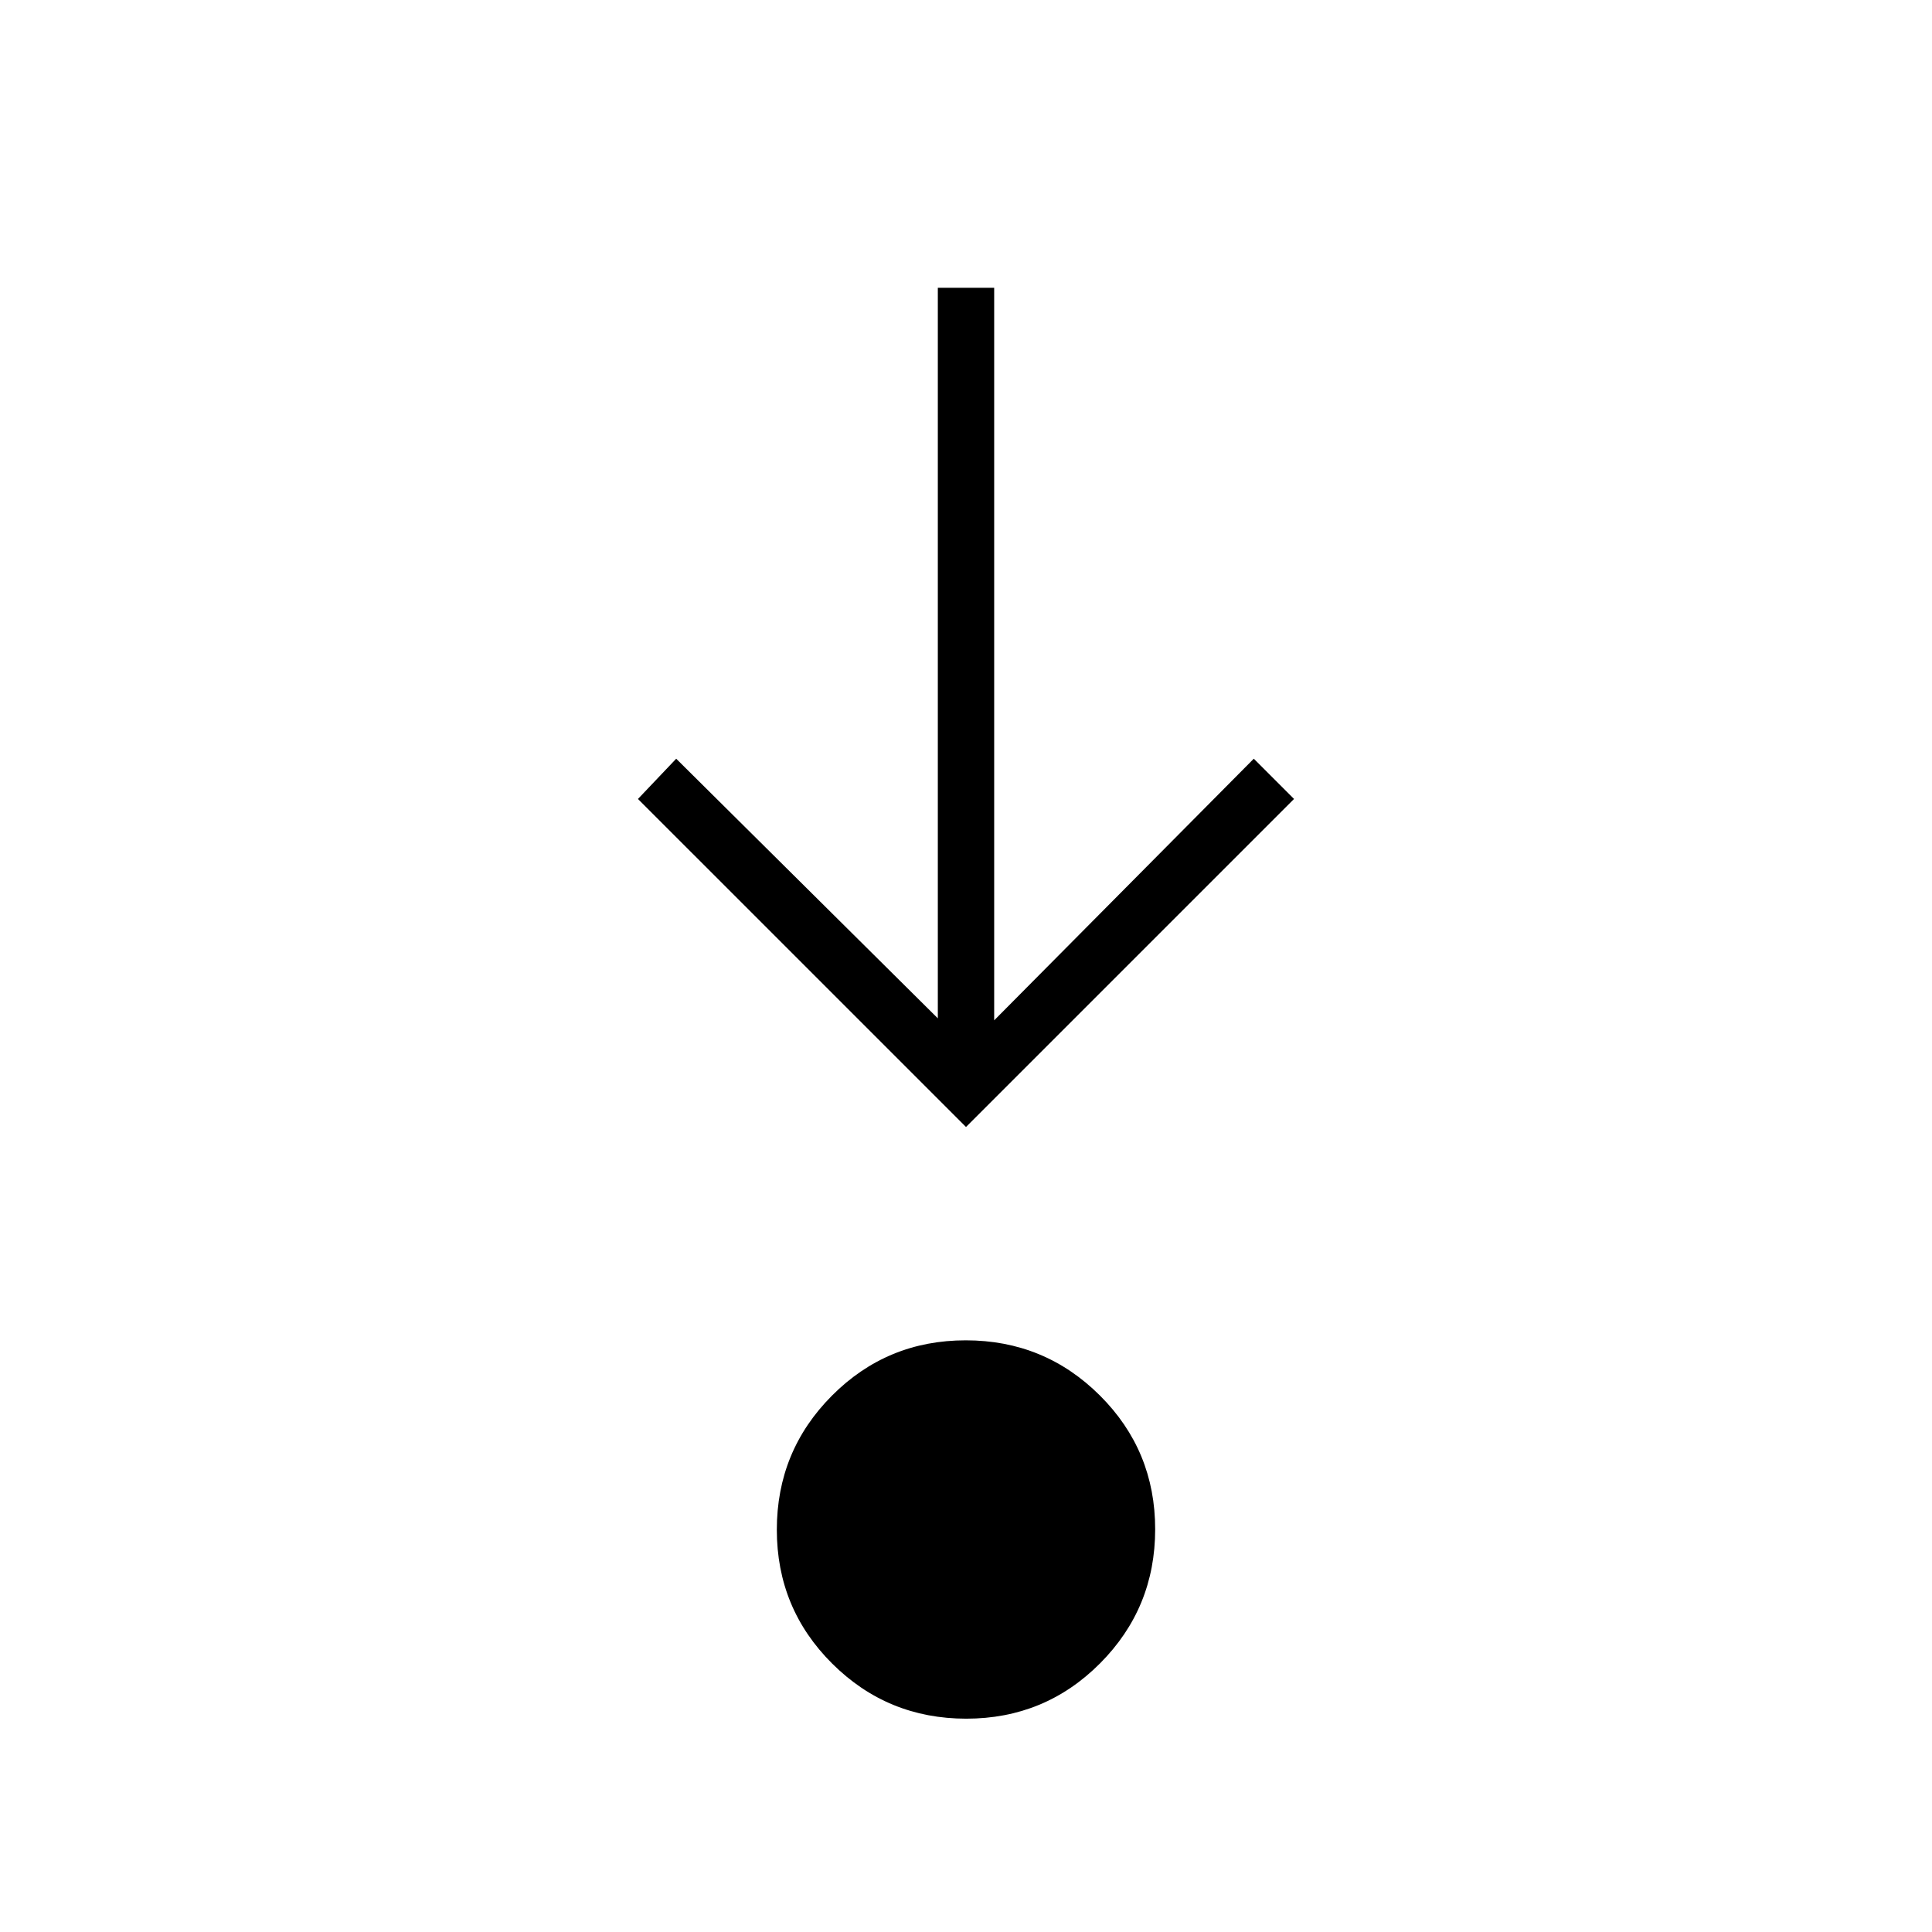 <svg xmlns="http://www.w3.org/2000/svg" height="24" viewBox="0 96 960 960" width="24"><path d="M480.118 950Q441 950 413.5 922.618q-27.5-27.383-27.5-66.5Q386 817 413.382 789.5q27.383-27.5 66.5-27.5Q519 762 546.5 789.382q27.5 27.383 27.5 66.5Q574 895 546.618 922.5q-27.383 27.5-66.5 27.5ZM480 656 317 493l19-20 130 129V239h28v364l129-130 20 20-163 163Z"/></svg>